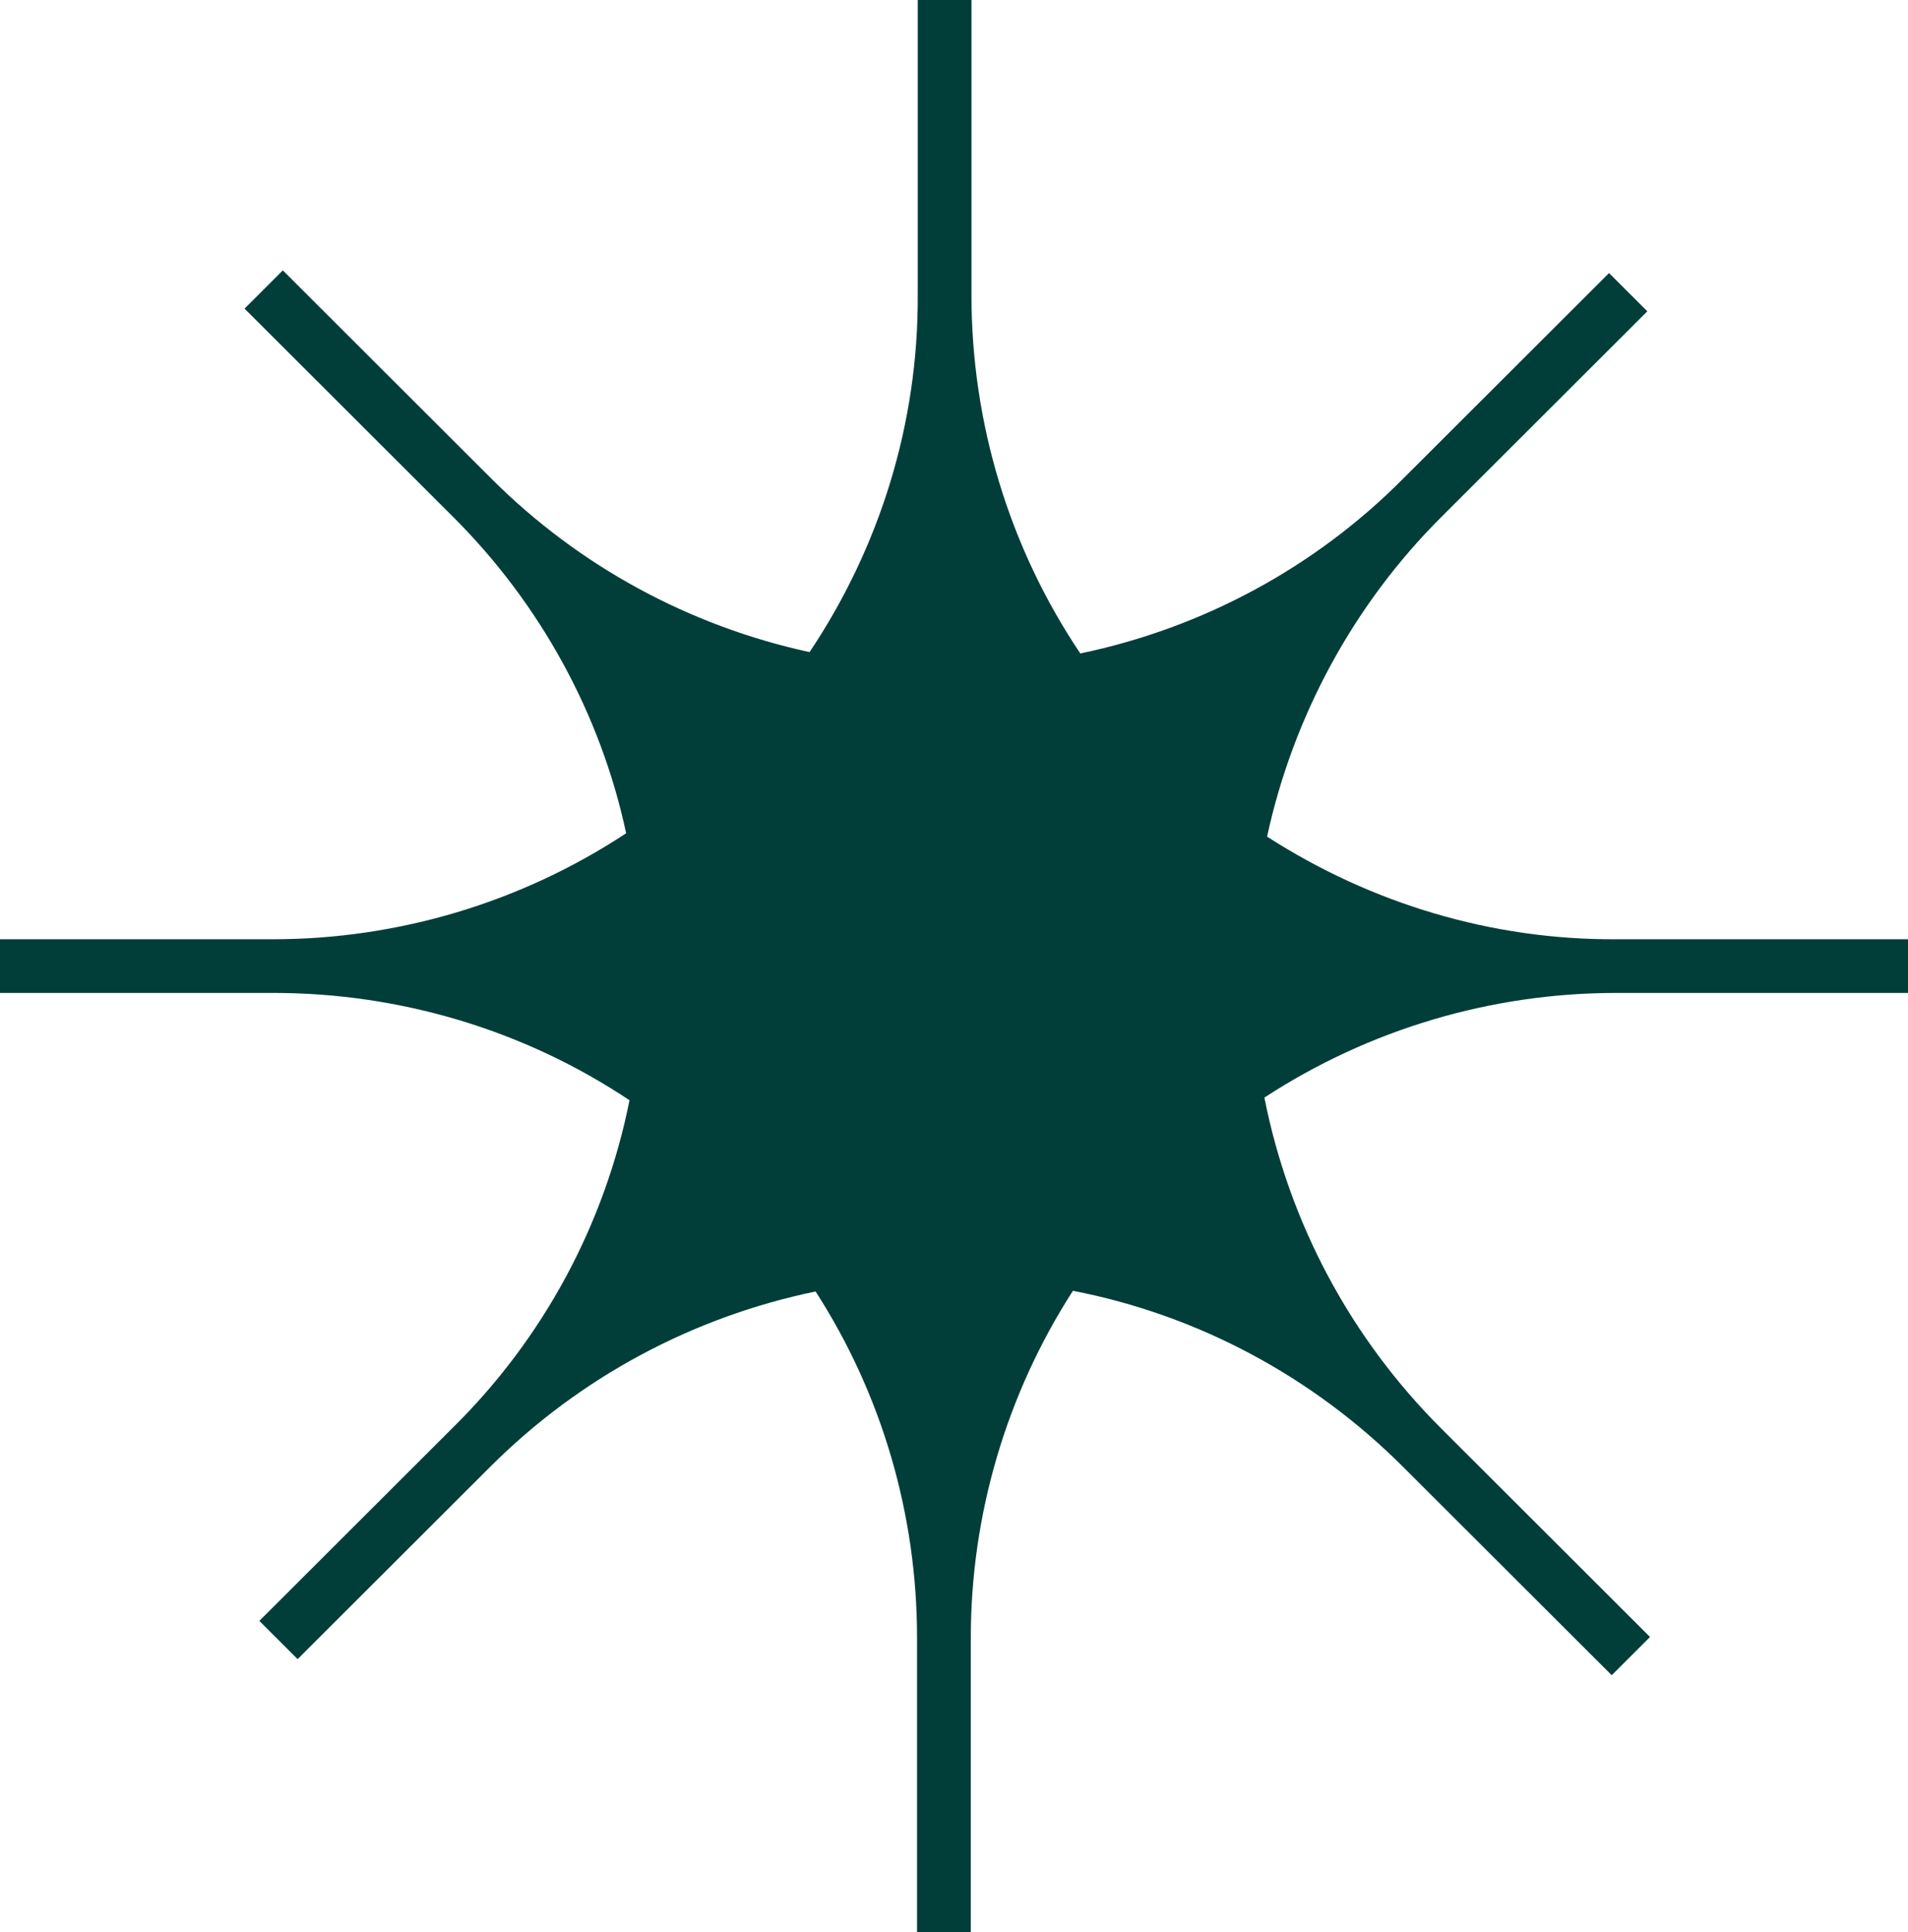 <svg width="160" height="162" viewBox="0 0 160 162" fill="none" xmlns="http://www.w3.org/2000/svg">
<g clip-path="url(#clip0_43_27)">
<path d="M0 83.25V78.75H22.873C33.408 78.75 43.718 75.656 52.507 69.862C50.366 59.85 45.296 50.625 38.028 43.369L20.507 25.875L23.718 22.669L41.239 40.163C48.563 47.475 57.803 52.481 67.887 54.675C73.803 45.844 77.014 35.438 76.958 24.75V0H81.465V24.75C81.465 35.438 84.62 45.9 90.592 54.788C100.845 52.65 110.254 47.587 117.634 40.163L134.93 22.894L138.141 26.1L120.845 43.369C113.521 50.681 108.451 60.019 106.254 70.144C114.986 75.769 125.127 78.806 135.493 78.75H160V83.25H135.549C125.07 83.25 114.817 86.287 106.028 92.025C108.113 102.544 113.239 112.162 120.845 119.756L138.366 137.25L135.155 140.456L117.634 122.963C110.085 115.425 100.451 110.25 89.972 108.225C84.394 116.887 81.409 127.013 81.409 137.306V162.056H76.901V137.306C76.901 127.013 73.972 116.944 68.394 108.281C58.084 110.419 48.62 115.481 41.127 122.963L24.958 139.106L21.747 135.9L37.916 119.756C45.578 112.219 50.704 102.656 52.789 92.25C43.944 86.344 33.521 83.25 22.93 83.25H0Z" fill="#013E39"/>
</g>
<defs>
<clipPath id="clip0_43_27">
<rect width="160" height="162" fill="white"/>
</clipPath>
</defs>
</svg>
